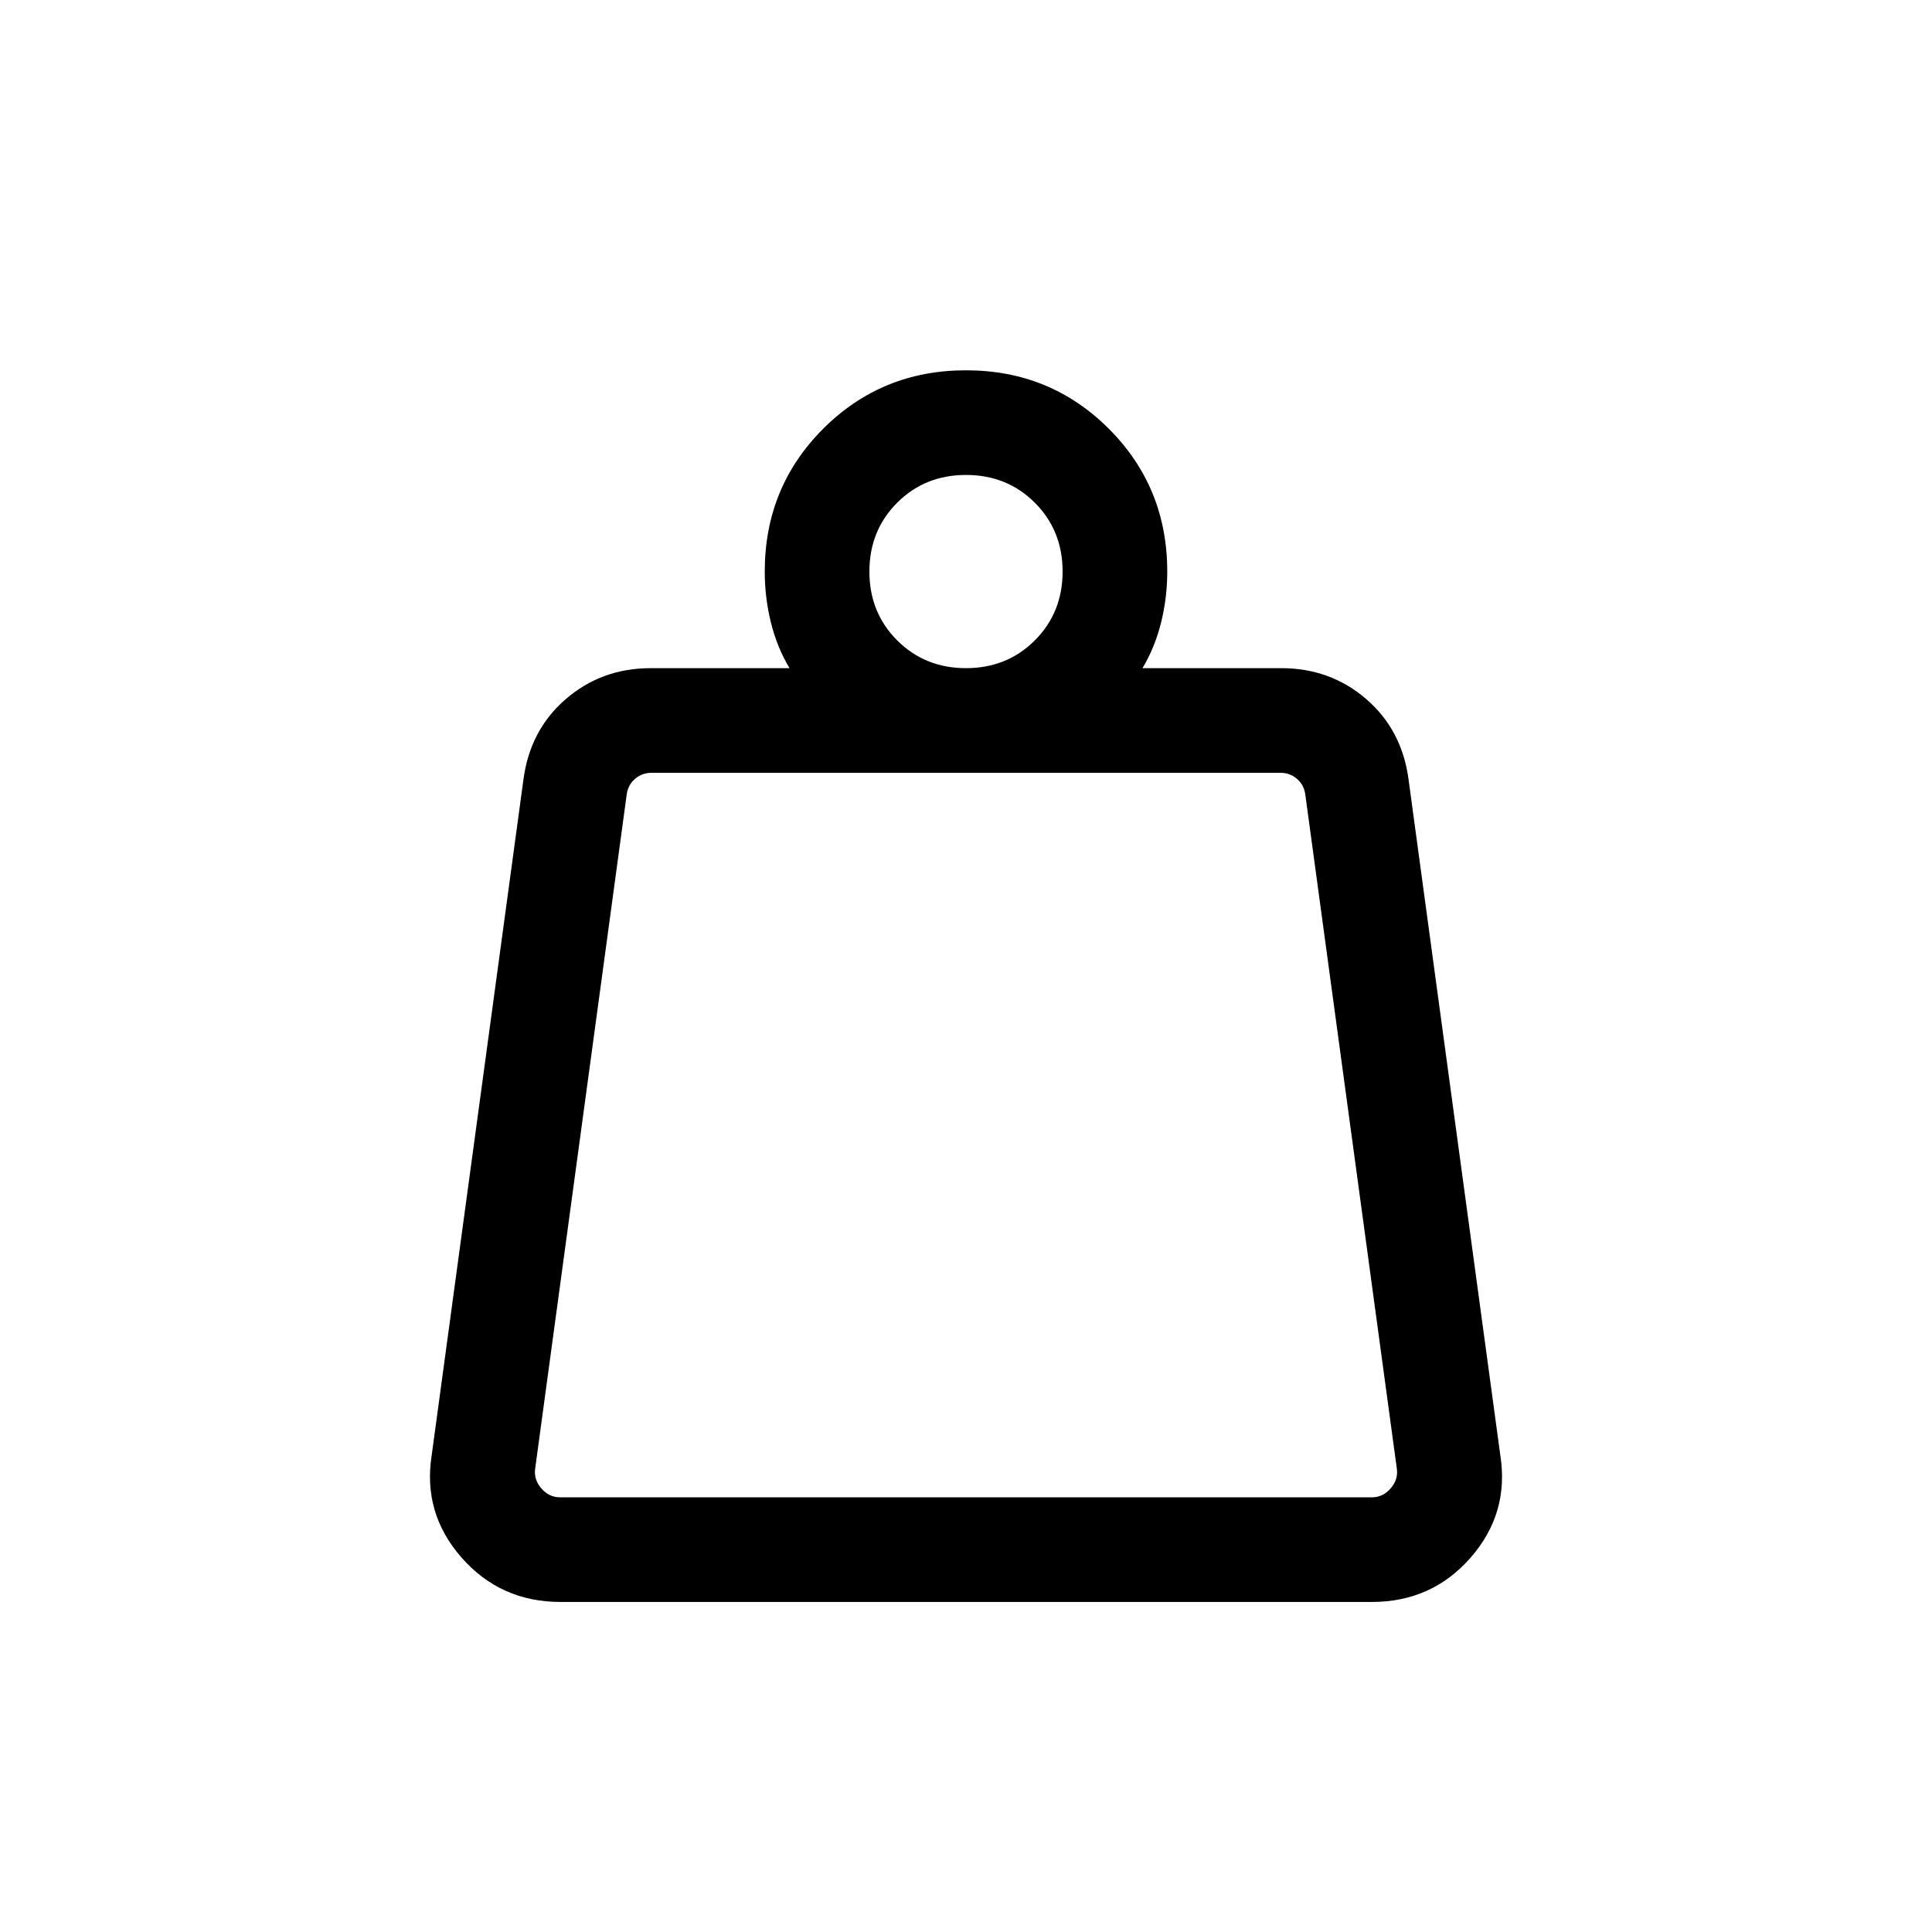 <svg xmlns="http://www.w3.org/2000/svg" height="20" viewBox="0 -960 960 960" width="20"><path d="M278.23-216h403.54q5.38 0 9.23-4.42 3.85-4.43 3.08-9.81l-45.54-335.38q-.77-4.62-4.23-7.51-3.46-2.88-8.08-2.88H323.77q-4.62 0-8.08 2.88-3.46 2.89-4.23 7.51l-45.54 335.38q-.77 5.38 3.08 9.81 3.85 4.42 9.23 4.42ZM480-628q20.4 0 34.2-13.8Q528-655.6 528-676q0-20.4-13.8-34.2Q500.4-724 480-724q-20.4 0-34.2 13.8Q432-696.4 432-676q0 20.4 13.8 34.2Q459.6-628 480-628Zm87.69 0h68.92q24.47 0 42.28 15.39 17.8 15.38 21.03 40.07l45.54 335.39q4.62 28.97-14.66 51.06Q711.53-164 681.72-164H278.51q-29.82 0-49.2-22.09-19.39-22.09-14.77-51.06l45.54-335.39q3.23-24.69 21.03-40.07Q298.92-628 323.39-628h68.92q-6.15-10.23-9.23-22.61Q380-663 380-676q0-41.92 29.04-70.96Q438.08-776 480-776q41.92 0 70.96 29.04Q580-717.92 580-676q0 13-3.08 25.39-3.08 12.38-9.23 22.61ZM264.77-216h430.46-430.46Z"/></svg>